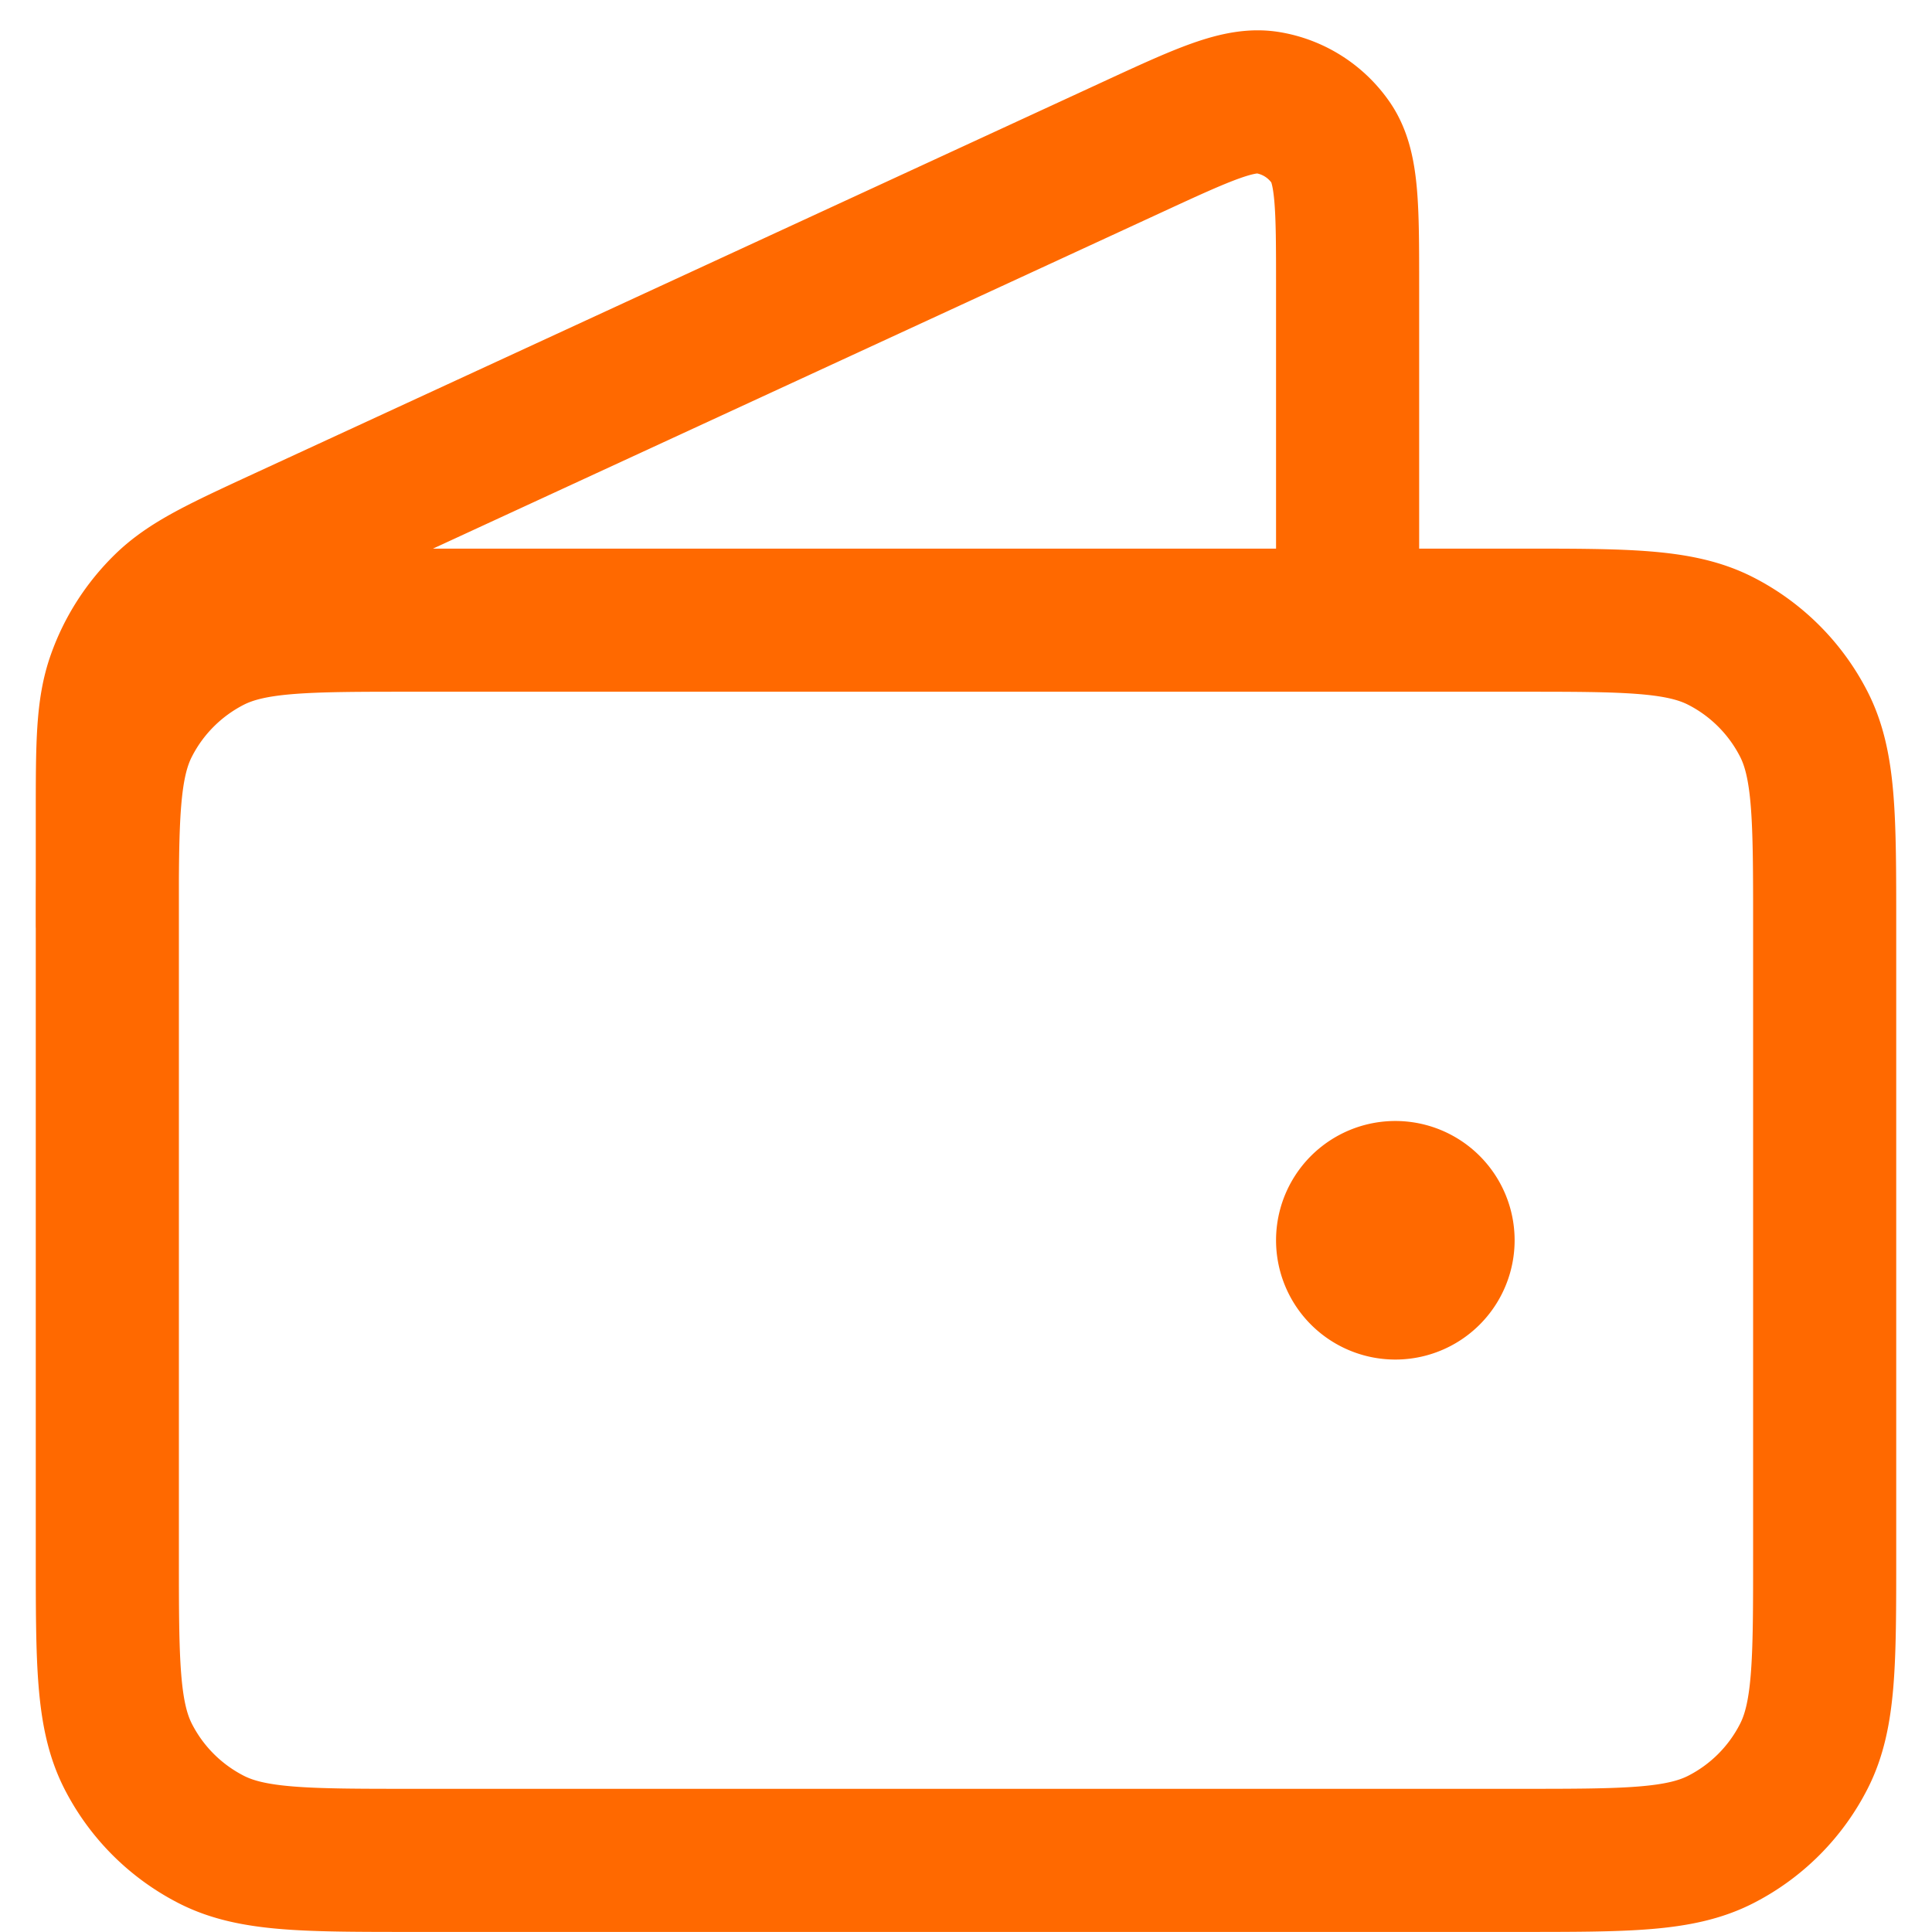 <svg width="27" height="27" viewBox="0 0 27 27" fill="none" xmlns="http://www.w3.org/2000/svg"><path d="M18.833 8.666V4.001c0-1.11 0-1.664-.233-2.005-.204-.297-.52-.5-.876-.56-.408-.07-.911.163-1.918.628L3.979 7.522c-.898.415-1.347.622-1.676.944-.29.284-.513.63-.649 1.014-.154.433-.154.927-.154 1.916V18m18-.667h.013M1.5 12.933v8.8c0 1.494 0 2.24.29 2.81.256.503.664.91 1.166 1.166.57.29 1.317.29 2.81.29h15.467c1.494 0 2.24 0 2.811-.29a2.66 2.66 0 0 0 1.165-1.165c.291-.57.291-1.317.291-2.81v-8.8c0-1.494 0-2.241-.29-2.811a2.667 2.667 0 0 0-1.166-1.166c-.57-.29-1.317-.29-2.81-.29H5.766c-1.494 0-2.24 0-2.811.29-.502.256-.91.664-1.165 1.165-.291.57-.291 1.318-.291 2.811zm18.667 4.4a.667.667 0 1 1-1.334 0 .667.667 0 0 1 1.334 0z" stroke="#FF6900" stroke-width="2" stroke-linecap="round" stroke-linejoin="round"/></svg>